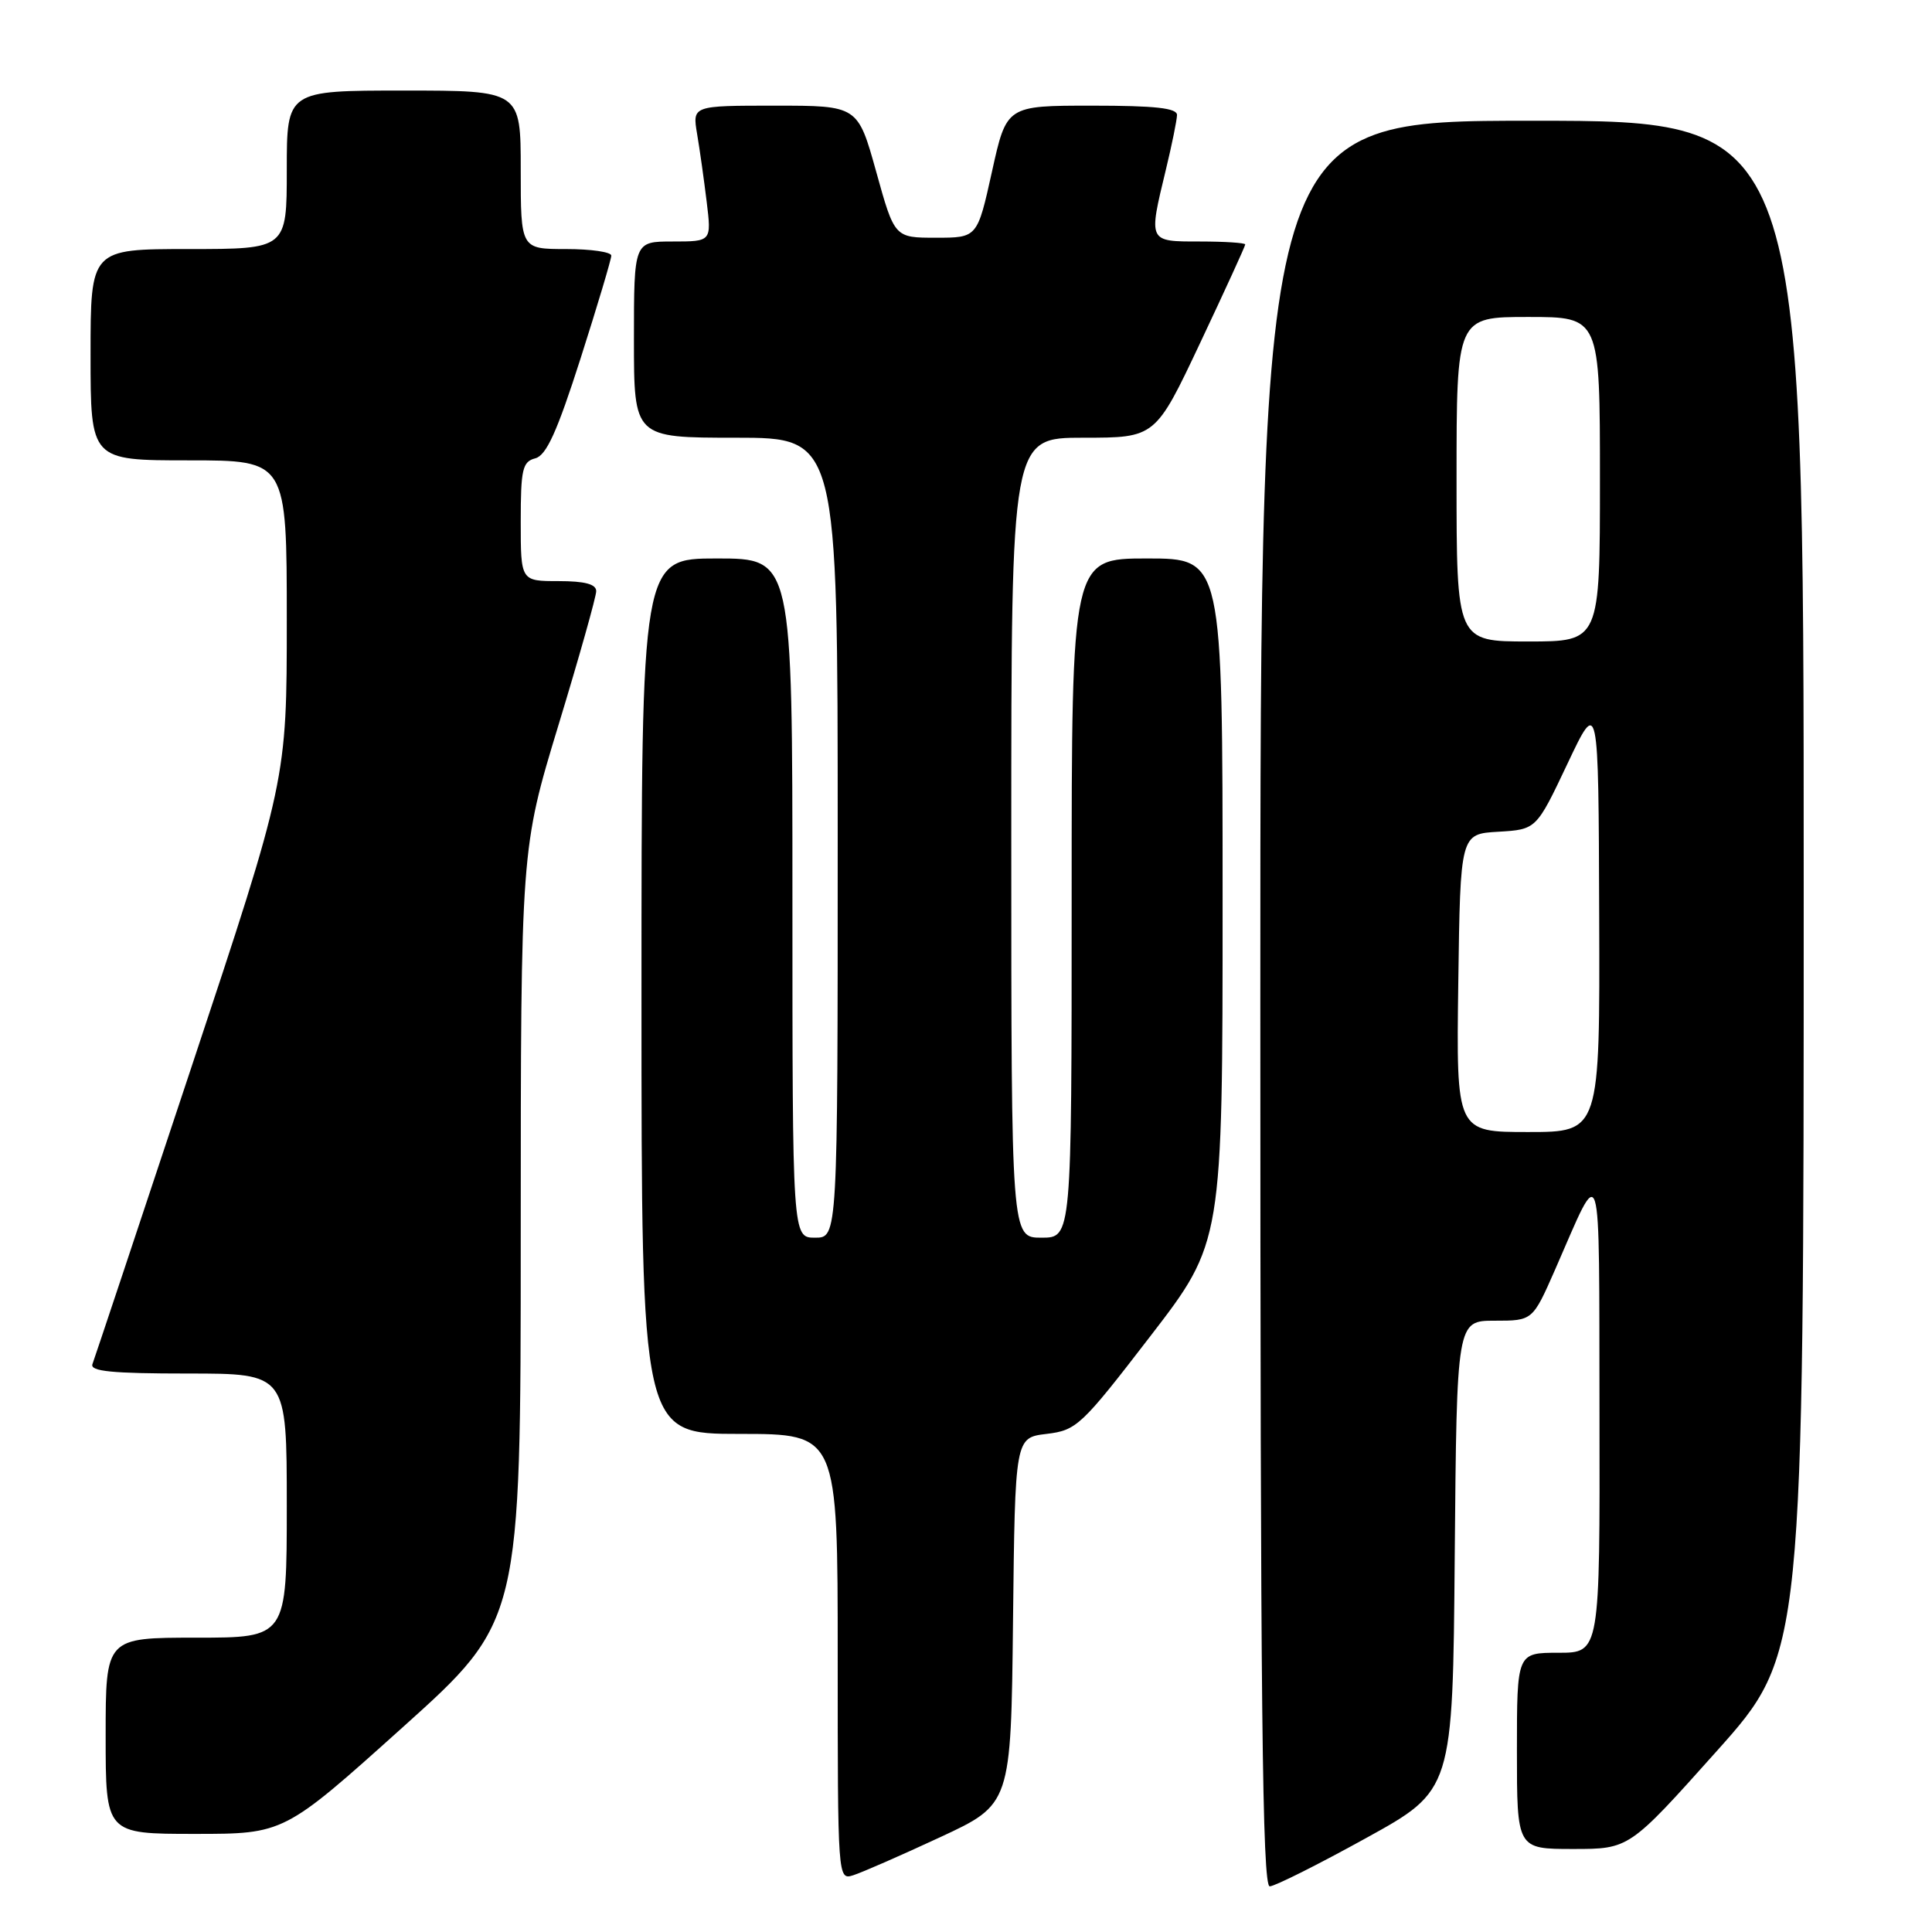 <?xml version="1.0" encoding="UTF-8" standalone="no"?>
<!DOCTYPE svg PUBLIC "-//W3C//DTD SVG 1.1//EN" "http://www.w3.org/Graphics/SVG/1.1/DTD/svg11.dtd" >
<svg xmlns="http://www.w3.org/2000/svg" xmlns:xlink="http://www.w3.org/1999/xlink" version="1.1" viewBox="0 0 256 256">
 <g >
 <path fill="currentColor"
d=" M 181.00 243.56 C 192.50 237.22 192.50 237.22 192.76 206.11 C 193.03 175.00 193.03 175.00 198.06 175.00 C 203.08 175.00 203.08 175.00 206.05 168.25 C 212.37 153.83 211.87 152.19 211.94 187.25 C 212.00 219.00 212.00 219.00 206.50 219.00 C 201.00 219.00 201.00 219.00 201.00 232.00 C 201.00 245.00 201.00 245.00 208.44 245.00 C 215.88 245.00 215.88 245.00 227.44 232.07 C 239.00 219.14 239.00 219.14 239.00 117.57 C 239.00 16.00 239.00 16.00 203.00 16.00 C 167.00 16.00 167.00 16.00 167.00 133.00 C 167.00 225.96 167.26 249.99 168.25 249.95 C 168.94 249.93 174.68 247.05 181.00 243.56 Z  M 124.55 243.45 C 133.96 239.08 133.96 239.08 134.23 214.79 C 134.50 190.50 134.50 190.50 138.67 190.00 C 142.66 189.52 143.27 188.95 152.42 177.06 C 162.00 164.62 162.00 164.62 162.00 119.31 C 162.00 74.00 162.00 74.00 152.00 74.00 C 142.00 74.00 142.00 74.00 142.00 119.00 C 142.00 164.00 142.00 164.00 138.00 164.00 C 134.00 164.00 134.00 164.00 134.00 111.00 C 134.00 58.00 134.00 58.00 143.55 58.00 C 153.10 58.00 153.10 58.00 159.05 45.39 C 162.32 38.46 165.00 32.61 165.00 32.39 C 165.00 32.18 162.30 32.00 159.00 32.00 C 152.11 32.00 152.16 32.11 154.48 22.50 C 155.28 19.20 155.94 15.94 155.96 15.25 C 155.99 14.32 153.09 14.00 144.69 14.00 C 133.37 14.00 133.37 14.00 131.44 22.75 C 129.50 31.50 129.50 31.50 124.02 31.50 C 118.53 31.50 118.53 31.50 116.10 22.75 C 113.66 14.00 113.66 14.00 102.70 14.00 C 91.74 14.00 91.74 14.00 92.37 17.75 C 92.72 19.81 93.29 23.86 93.64 26.75 C 94.28 32.00 94.28 32.00 89.14 32.00 C 84.00 32.00 84.00 32.00 84.00 45.00 C 84.00 58.00 84.00 58.00 97.50 58.00 C 111.00 58.00 111.00 58.00 111.00 111.00 C 111.00 164.00 111.00 164.00 108.00 164.00 C 105.00 164.00 105.00 164.00 105.00 119.00 C 105.00 74.00 105.00 74.00 95.00 74.00 C 85.00 74.00 85.00 74.00 85.00 132.00 C 85.00 190.00 85.00 190.00 98.00 190.00 C 111.00 190.00 111.00 190.00 111.00 219.57 C 111.00 248.99 111.01 249.13 113.06 248.48 C 114.20 248.12 119.37 245.86 124.55 243.45 Z  M 53.32 228.91 C 69.00 214.82 69.00 214.82 69.00 163.66 C 69.01 112.50 69.01 112.50 74.00 96.08 C 76.75 87.05 79.00 79.06 79.00 78.33 C 79.00 77.40 77.49 77.00 74.00 77.00 C 69.00 77.00 69.00 77.00 69.00 69.12 C 69.00 62.17 69.23 61.17 70.93 60.73 C 72.40 60.34 73.82 57.21 76.93 47.49 C 79.17 40.48 81.00 34.35 81.00 33.87 C 81.00 33.39 78.30 33.00 75.00 33.00 C 69.00 33.00 69.00 33.00 69.00 22.50 C 69.00 12.00 69.00 12.00 53.50 12.00 C 38.00 12.00 38.00 12.00 38.00 22.50 C 38.00 33.00 38.00 33.00 25.00 33.00 C 12.00 33.00 12.00 33.00 12.00 47.00 C 12.00 61.00 12.00 61.00 25.00 61.00 C 38.00 61.00 38.00 61.00 38.00 82.17 C 38.00 103.35 38.00 103.35 25.36 141.42 C 18.41 162.37 12.51 180.06 12.25 180.75 C 11.89 181.71 14.83 182.00 24.89 182.00 C 38.00 182.00 38.00 182.00 38.00 199.50 C 38.00 217.00 38.00 217.00 26.00 217.00 C 14.00 217.00 14.00 217.00 14.00 230.00 C 14.00 243.00 14.00 243.00 25.82 243.00 C 37.64 243.00 37.64 243.00 53.32 228.91 Z  M 193.23 130.25 C 193.50 110.50 193.50 110.50 198.54 110.21 C 203.57 109.91 203.57 109.91 207.69 101.21 C 211.81 92.50 211.81 92.50 211.90 121.25 C 212.00 150.00 212.00 150.00 202.48 150.00 C 192.96 150.00 192.96 150.00 193.23 130.25 Z  M 193.00 63.50 C 193.00 42.00 193.00 42.00 202.50 42.00 C 212.00 42.00 212.00 42.00 212.00 63.50 C 212.00 85.00 212.00 85.00 202.50 85.00 C 193.00 85.00 193.00 85.00 193.00 63.50 Z "/>
</g>
</svg>